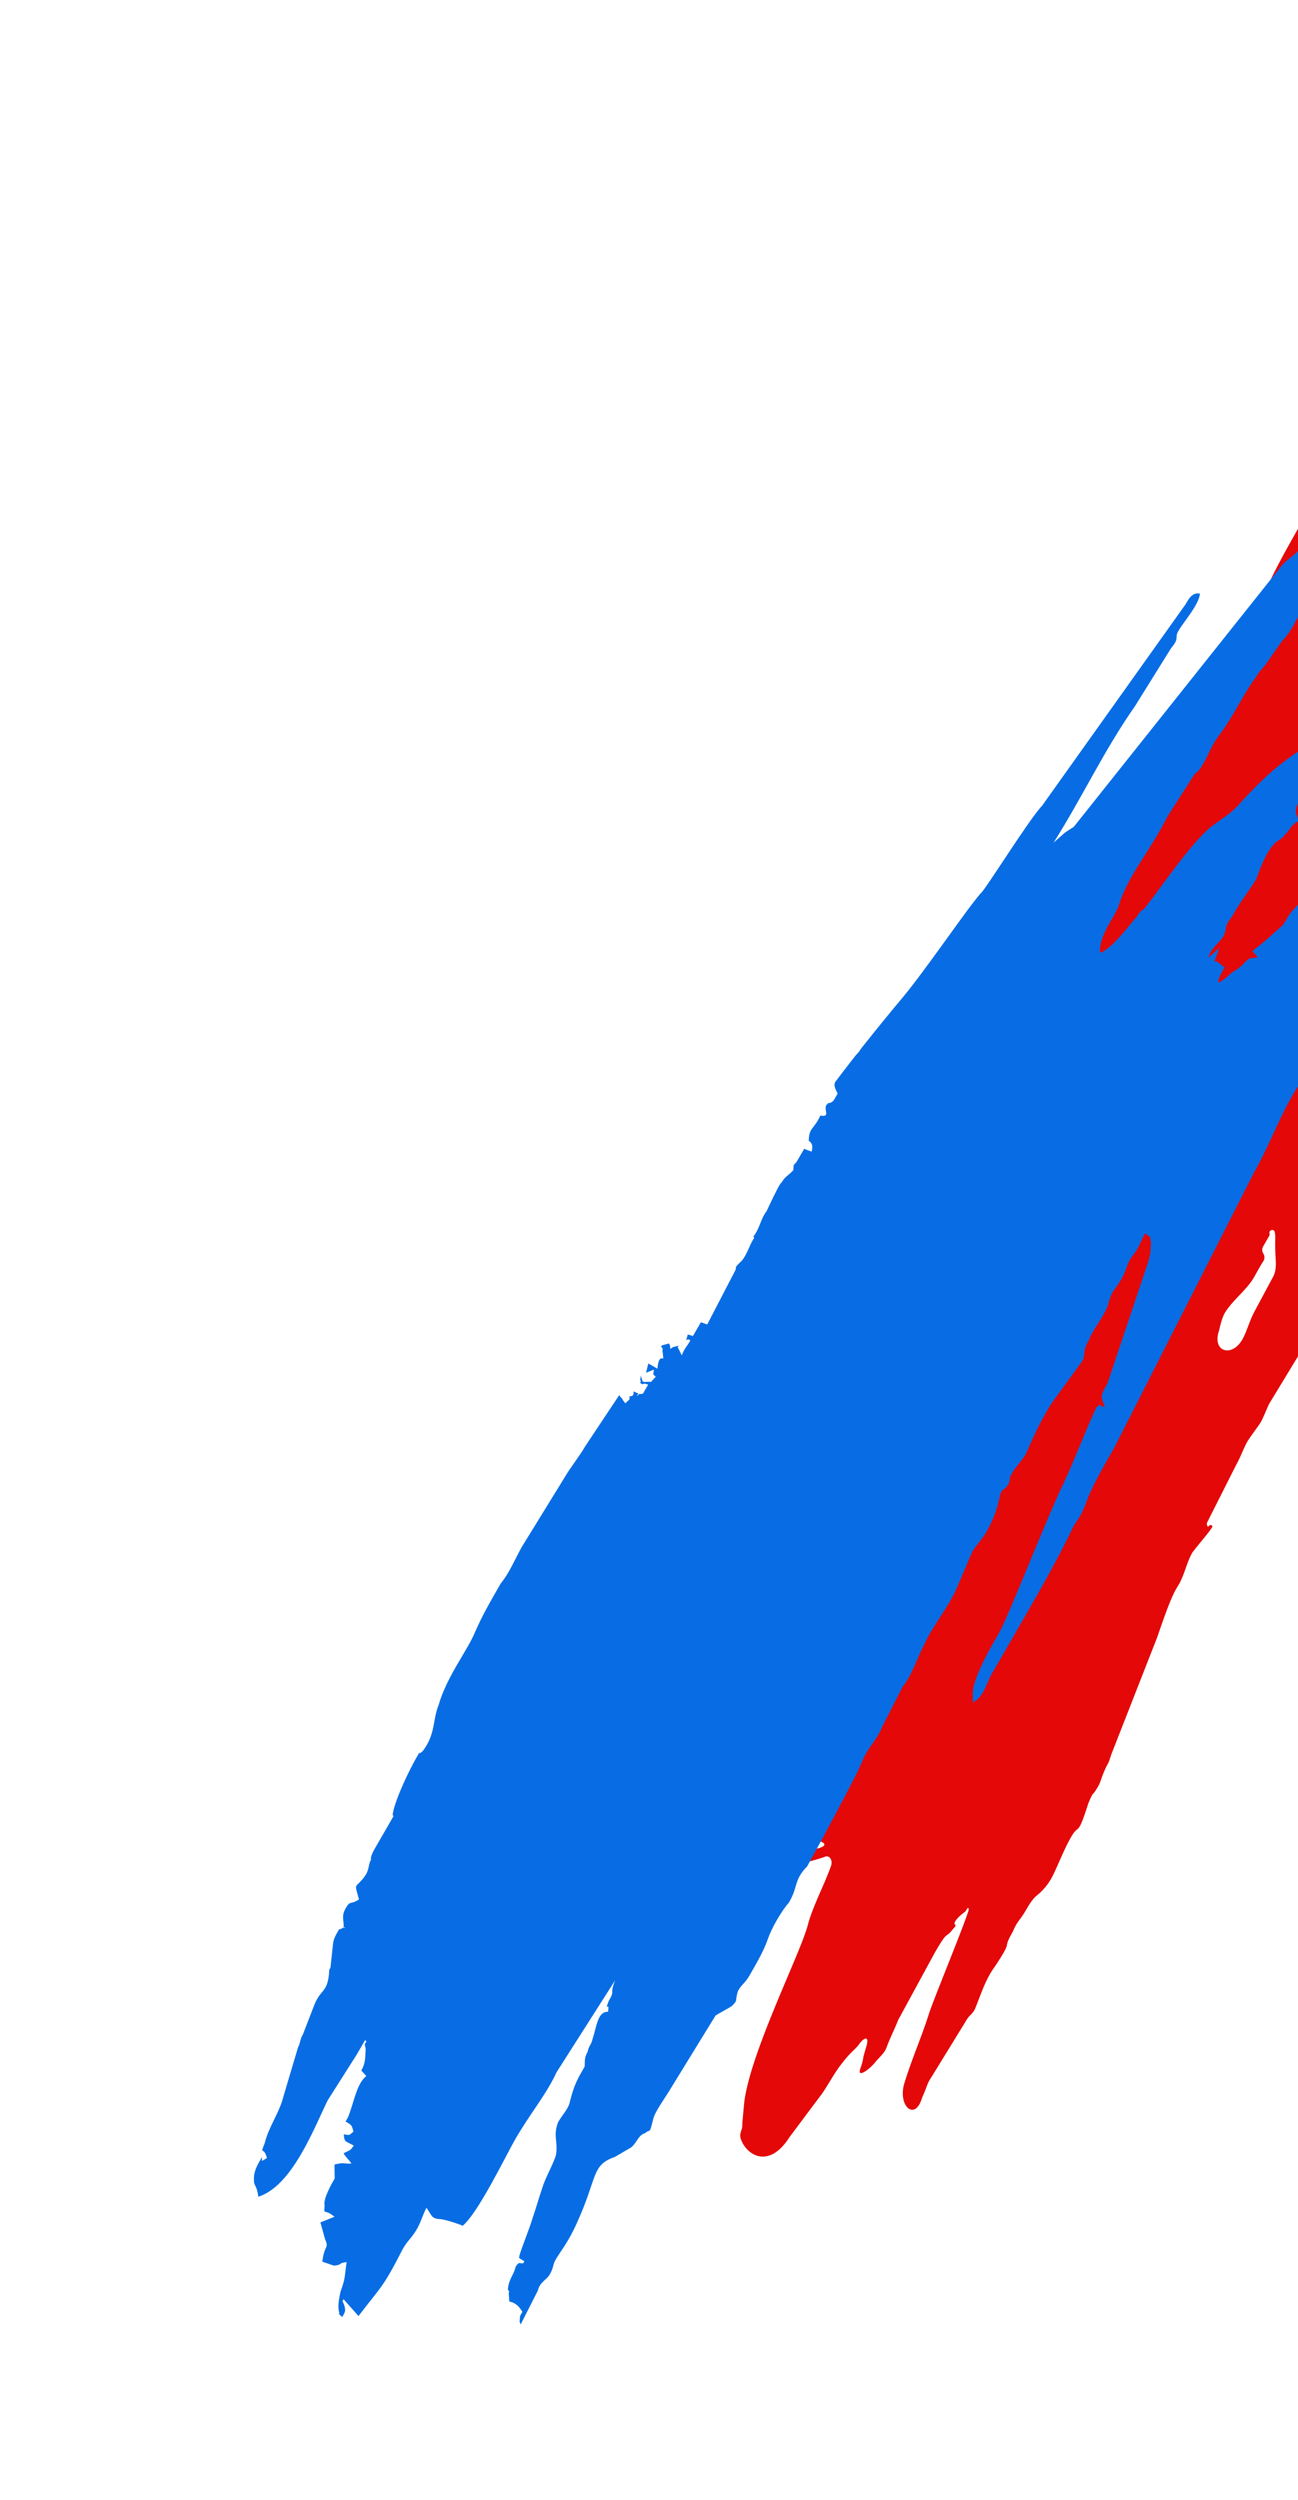 <svg width="253" height="487" viewBox="0 0 253 487" fill="none" xmlns="http://www.w3.org/2000/svg">
    <path fill-rule="evenodd" clip-rule="evenodd" d="M190.634 264.801c.017.829.512 1.834 1.333 1.721.841-.115 1.568-.68 1.973-1.426 3.045-5.604 13.813-26.206 19.433-37.505 1.578-3.172 1.264-3.266-1.432-.967-.222.19-.415.342-.629.541-2.575 2.407-.05-1.939-3.605 4.936-1.053 1.824-2.744 3.246-3.478 5.22-.415 1.117-.827 2.237-1.313 3.079-1.338 2.317-1.629 4.376-2.967 6.693a49494.42 49494.42 0 0 0-4.029 6.978c-1.338 2.317-2.555 5.171-3.504 6.815-1.287 2.229-1.819 2.109-1.782 3.915zm55.574-22.015a1.34 1.34 0 0 0 .036 1.397 1.379 1.379 0 0 1-.006 1.49c-.892 1.396-1.413 2.467-1.921 3.307-1.46 2.413-4.079 4.308-5.548 6.716-.338.554-.713 1.512-1.145 3.449-1.511 4.373 2.829 5.45 4.794 1.261.195-.414.37-.819.524-1.206.501-1.259.943-2.552 1.583-3.746l3.626-6.762c.66-1.231.543-2.602.471-3.997-.182-2.851.091-3.957-.19-4.793-.198-.586-1.132-.265-.985.335.053.218.015.378-.097.572l-1.142 1.977zm-44.101 126.429c-1.33 1.084-2.026 2.895-3.045 4.274-.528.715-1.049 1.322-1.624 2.739-2.302 3.988.284 1.062-3.504 6.815-1.862 2.481-2.741 5.494-3.931 8.364-.763 1.32-.899.81-1.863 2.481l-7.028 11.426c-.273.473-.571 1.358-.86 2.076-.212.529-.432.964-.611 1.505-1.418 4.291-4.677 1.237-3.37-3.089 1.371-4.539 3.347-8.97 4.728-13.347.889-2.85 6.154-15.447 7.737-20.139.244-.725-.088-.932-.402-.235a.945.945 0 0 1-.295.351c-.681.49-1.487 1.208-1.829 1.8-.576.997.673.389-.439 1.507-1.661 2.131-.86-.065-3.551 4.596l-7.144 13.119c-.634 1.67-1.567 3.42-2.268 5.363-.414 1.149-1.438 1.913-2.199 2.868-1.107 1.392-3.485 3.123-2.971 1.421.161-.534.477-1.269.627-2.284.021-.145.049-.289.09-.43.148-.518.321-1.152.527-1.838.476-1.585-.042-1.976-1.139-.737a3.93 3.93 0 0 0-.298.383c-.304.438-.753.865-1.198 1.292-.916.879-1.731 1.873-2.493 2.888-1.537 2.046-2.68 4.415-4.043 6.129-1.863 2.481-3.924 5.243-5.787 7.724-4.269 6.719-8.782 3.212-9.589.183-.16-.605.085-1.183.268-1.782.126-.413.066-.888.106-1.317l.371-3.951c1.294-9.886 11.017-29.025 12.389-34.448.93-3.548 3.262-7.892 4.523-11.498.366-1.048-.327-2.207-1.315-1.702-2.838.995-7.687 2.134-11.338 1.665-.746-.095-.807-.712-.059-.646.098.009.229.001.324-.025l2.999-.805c.703-.189 1.368-.515 2.071-.705.148-.04.311-.085.5-.152.53-.188 1.046-.418 1.596-.531a31.655 31.655 0 0 1 1.689-.285c3.406-.503 2.703-1.722-.736-1.874a5.7 5.7 0 0 1-2.17-.536c-.728-.335-.914-1.242-1.407-1.874-.39-.5-1.123-.601-1.937-.651-.964-.058-1.197-1.064-.417-1.635.614-.45.655-1.352.069-1.839-1.382-1.15-1.286-1.023-1.294-2.854a2.008 2.008 0 0 0-1.017-1.724l-.323-.187-.323-.186c.799-2.103 3.779-.874 1.1-4.032a4.992 4.992 0 0 1-.568-.781c-.739-1.321-1.213-3.033-1.319-4.266a1.919 1.919 0 0 1 .048-.506c.255-1.139-1.029-1.088-1.612-.077l-1.87 3.238-1.726 2.99-.591 1.024a.824.824 0 0 0-.083.627c.111.414-.121.836-.483 1.065-2.172 1.381-2.441 4.934-4.972 7.9-3.737 4.919-3.827 6.628-6.685 8.534-.363.248-.679.401-.997.556-.66.322-1.271.885-1.693 1.486-1.483 2.11-3.205 4.221-4.249 6.58-.727 1.643-1.593 3.409-2.331 4.549-.299.462-.6.923-1.048 1.243-.876.626-1.736 1.375-2.175 2.358l-.079.182c-.334.784-.834 1.477-1.411 2.104l-.331.358c-.797.865-1.506 1.811-2.035 2.862-.507 1.008-.749 1.501-2.163 2.887-1.2 1.082-2.098 2.331-3.298 3.413-1.287 1.484-.859-.065-3.484 3.736-3.065 5.308-2.536 2.092-4.45 5.406l-.956 2.022c-.629 1.327-2.718 2.066-2.52.611.145-1.058-.696-2.071-1.703-2.425-2.405-.845-1.675-2.317-.476-5.7.253-1.183.642-1.857.868-3.056.006-.032.014-.063.021-.095.54-2.192 1.75-4.171 2.618-6.256.911-2.192 1.968-4.311 2.761-6.549.328-.923.66-1.853 1.039-2.853l5.32-11.513c.191-.331.314-.591.398-.819.524-1.427.918-2.872 1.545-4.256.432-.952.726-1.965 1.066-2.953.475-1.383.626-2.121 1.654-3.902l.965-1.67 28.369-55.29c.762-1.32 1.404-3.177 1.777-3.824l3.251-5.631 9.097-17.309c1.217-2.854 5.503-8.785 5.992-11.125.479-2.382 14.424-25.729 15-26.726 2.049-2.804 9.858-18.629 12.549-23.29 2.812-4.124 4.605-7.975 6.841-11.103 2.302-3.987 5.503-8.785 7.603-12.423.576-.997 1.015-2.503 1.777-3.823l1.914-3.314c.559-.969 1.153-1.794 1.749-2.604 2.244-3.05 4.046-6.412 6.172-9.545l11.694-17.229c5.367-9.295 11.096-13.065 15.304-23.46.828-2.181 3.064-5.308 3.706-7.165 2.391-5.696 5.643-11.327 8.723-16.662 2.675-4.634 5.786-7.724 8.987-12.522 3.54-6.13 9.024-11.987 13.586-17.574.259-.316.485-.657.711-.997.323-.488.659-.906.975-1.303.642-.805 1.508-1.546 2.023-2.437l.762-1.32s.264-.42.422-.613c3.114-3.808 6.812-7.28 9.895-11.105l24.108-27.215c1.288-1.484 6.11-7.537 7.358-8.146 1.135-.553 4.023-2.292 5.374-3.444.243-.208.469-.545.661-.802 1.013-1.36 2.114 1.45 1.418 2.998-1.308 2.911-3.337 6.425-4.613 8.636l-3.574 5.444-1.727 2.991-2.928 5.818c-1.152 1.993-2.812 4.124-3.827 6.628-1.949 4.887-4.226 6.694-6.813 11.059a3.563 3.563 0 0 0-.336.773c-.241.795-.537 1.73-.698 2.647-.189 1.076 1.062 1.769 2.152 1.844.178.012.369-.002.539-.057.072-.023.137-.046.197-.069 1.33-.504 1.687 1.283 1.127 2.591l-1.597 3.727c-.867 3.056-7.311 10.364-7.669 13.283-.245 1.15 1.438 1.147 2.233.281 3.283-3.574 9.185-11.316 11.978-14.206 3.016-2.983 4.972-7.022 8.059-9.588.162-.135.22-.247.402-.352.157-.09.419.084.533.224 1.318 1.623.07 1.782.41 4.117.429 3.158-1.436 4.992-3.011 6.994-1.154 1.468-1.228 3.455-2.161 5.072l-.792 1.371c-.459.796-1.467.716-.902 1.44l.252.32c.024.029.071.066.104.084.23.133.221.608-.044.633a2.61 2.61 0 0 1-.306.007.41.41 0 0 1-.195-.056l-.04-.023a.612.612 0 0 0-.843.237l-7.233 13.242c-.818 1.418-2.096 3.046-3.261 4.714-2.875 4.116.268 6.235 4.005 2.882.675-.605 1.55-.897 2.196-1.533.129-.128.296-.304.514-.548.899-.81.899-.81 1.661-2.13.329-.571.694-1.117 1.09-1.625 1.208-1.554 3.021-.898 2.037.807l-6.771 12.473c-.964 1.67-.575.997-.828 2.18-.305 1.243-.869 2.435-1.436 3.592-1.255 2.561-2.141 5.267-3.767 7.61-.327.47-.635 1.14-.961 2.519-.515 2.096-1.896 2.895-2.346 4.686-.298 1.188-.562 2.349-1.327 3.304-.19.237-.354.492-.545.729l-2.875 3.567c-1.863 2.481-2.742 5.494-4.029 6.978l-2.998 4.448c-1.474 1.808-2.626 3.801-3.64 6.305-.957 2.855.737 4.41 2.805 2.221 3.64-3.852 7.59-9.476 8.554-11.146 1.914-3.314 2.256-6.206 5.18-8.972 1.824-1.605 1.338-2.317 2.999-4.448 1.085-1.134 2.399-2.602 3.485-3.736 1.957-2.607 4.736-4.789 6.63-7.442l8.281-11.598c.22-.308.63-.655.903-.917 1.206-1.156 2.044-.118 1.415 1.43-.857 2.107-2.12 4.598-2.735 5.664l-5.942 10.293c-.576.996-2.4 2.602-4.126 5.593a48.038 48.038 0 0 1-2.96 4.476 6.863 6.863 0 0 0-.428.645l-17.721 29.141c-.763 1.321-1.661 2.131-2.626 3.802l-12.775 18.274c-.761 1.318-1.394 2.744-2.434 3.856l-.203.217a4.9 4.9 0 0 0-.652.878l-1.638 2.838-9.24 13.705c-1.101 1.349-2.68 2.662-3.782 4.505-.773 1.294-.677 2.838-.889 4.33-.125 2.07-1.17 2.746-1.3 4.478-.059.791.774 1.295 1.38.785.094-.079.188-.156.297-.229.611-.414 1.504.176 1.036.746-.324.394-.526 1.097-.062 1.31 1.002.459 2.691.698 3.367.088 1.521-1.339 3.662-5.394 4.313-8.005.22-.886.33-1.828.223-2.734-.133-1.135-.14-2.3.147-3.406.026-.102.055-.205.087-.31.309-1.034.502-2.095.648-3.164.312-2.292 1.017-4.876 2.2-6.327.822-.947 1.167-1.98 1.85-2.749.857-.963 2.311-1.03 3.392-1.732l.061-.042a2.449 2.449 0 0 0 1.039-2.448c-.272-1.619.853-2.011 2.118-.965.224.185.5.38.847.587.74.443 1.681.427 2.329-.141 1.948-1.71 3.509-4.945 4.48-6.628 2.303-3.987 7.887-11.361 10.189-15.348.389-.674.479-2.383.868-3.056.186-.323.509-.137.509-.137a.373.373 0 0 0 .51-.137c4.695-7.472 9.626-14.133 14.394-21.409a62.253 62.253 0 0 1 3.913-5.336c1.523-1.864 2.947-3.982 4.214-6.028.763-1.234 1.554-2.417 2.119-3.007.691-.722 1.008-.771 1.479-1.094.799-.549 1.286-1.431 1.799-2.254.403-.646.802-1.2 1.297-1.687.128-.126.206-.205.301-.357.929-1.485 1.8-.93.789.501-2.327 3.299-4.737 6.384-5.213 8.708-.337 1.153-4.872 8.705-7.885 14.447-.352.671.361 1.093.811.483.367-.498.939-.262.723.318-.896 2.41-3 5.608-3.889 7.148l-.399.842c-1.023 2.157-2.312 4.127-3.07 6.391-.218.653-.589 1.432-.869 2.062-3.538 7.943-23.5 38.233-31.386 53.071-2.3 4.33-5.209 9.216-7.66 13.462l-2.451 4.244c-1.298 2.249-1.804 4.952-3.542 6.881-1.863 2.481-.642 1.857-1.591 3.501-.926 1.604-2.079 2.961-2.912 4.616l-1.677 3.332c-.964 1.67-.291 2.059-2.166 4.497l-8.567 14.094c-.187.323-1.217 2.854-1.59 3.5-.389.674-2.237 3.128-2.626 3.801-.762 1.321-1.403 3.178-2.166 4.498l-5.699 11.295c-.2.398.093 1.118.316.732.222-.384.881-.149.644.226-.795 1.256-2.394 3.017-3.832 4.892-1.19 2.061-1.553 4.471-2.805 6.496-.826 1.334-1.637 2.882-4.023 9.93l-8.937 22.795c-.266.68-.393 1.348-.744 1.987-.518.941-.949 2.009-1.3 3.023-.154.445-.313.891-.588 1.369-1.338 2.317-.712.487-1.914 3.314-2.134 6.742-1.777 3.823-3.317 6.491-1.266 2.193-2.271 4.769-3.398 7.166-.801 1.704-1.84 3.072-3.298 4.262z" fill="#E40808"/>
    <g filter="url(#ibdrlilt5a)">
        <path fill-rule="evenodd" clip-rule="evenodd" d="M217.131 186.49c-1.119-1.726-1.811-.527 1.221-3.012l3.276-2.906c.857-.586 1.16-2.01 2.466-3.374l2.887-3.131c1.998-2.564 3.112-3.52 5.353-6.505l2.467-3.374c1.081-.975 1.726-1.121 3.392-1.24l-.973-1.08c2.194-1.932.809.467 1.97-1.543 1.385-2.399 1.853-3.209 4.029-5.108.613-.165.856-.586.856-.586l1.081-.975c2.233.77 1.198.691 3.01 1.219l-3.219 5.575c-.529 1.813 0 0-.108 2.056.117 1.667-.304 1.424-.8 3.256-.528 1.812-.8 3.255-1.717 4.843-.772 2.235-1.306 1.364-2.077 3.599-2.078 3.598-2.265 6.689-3.289 10.333l-3.874 9.477c-1.796 5.878-4.87 12.1-7.865 17.287-3.383 4.962-5.647 11.651-8.866 17.227l-27.18 53.508c-1.609 2.788-4.155 7.196-5.151 9.82-1.96 5.265-1.853 3.209-3.523 6.999-3.074 6.222-6.536 12.219-10.223 18.605l-5.073 8.785c-.917 1.589-1.492 4.455-3.607 5.351.079-1.034-.117-1.666.186-3.09.8-3.255 3.346-7.664 4.955-10.452 1.853-3.209 9.437-22.777 12.703-29.406 2.138-4.6 4.098-9.866 6.255-14.499 1.97-1.542-.388-.224 1.666-.118-.894-2.116-.894-2.116.491-4.515l8.074-24.081.304-1.424.108-2.056c-.506-1.891.613-.165-1.119-1.727-1.161 2.01-.997 2.624-2.77 4.798-1.161 2.01-.772 2.234-1.914 4.212-1.16 2.01-1.549 1.785-2.302 3.987-.575 2.866-2.994 5.187-3.991 7.81-1.385 2.399-.575 2.866-1.268 4.066l-5.189 7.118c-2.466 3.374-4.155 7.197-5.844 11.019-.692 1.2-1.998 2.564-2.466 3.374-.917 1.589-.468.811-.772 2.234-.917 1.589-1.081.976-1.549 1.786-.468.81-.411 3.48-2.956 7.888-.693 1.2-1.999 2.564-2.691 3.763l-3.102 7.243c-1.689 3.823-4.768 7.361-6.233 10.795-1.16 2.01-2.409 6.043-4.215 8.199l-3.991 7.81c-.996 2.623-2.915 4.152-3.912 6.775-.771 2.234-10.027 19.237-10.719 20.437-2.663 2.741-1.689 3.822-3.523 6.999-1.549 1.786-3.383 4.962-4.155 7.197-.772 2.234-2.138 4.6-3.523 6.999-.917 1.589-1.549 1.786-2.242 2.985-.772 2.234.117 1.667-1.221 3.012-.856.587-2.358 1.319-3.196 1.872l-8.455 13.748c-1.161 2.009-3.384 4.962-3.688 6.386-.8 3.255-.528 1.813-1.61 2.788-1.277.343-1.548 1.785-2.662 2.742l-3.196 1.871c-4.638 1.602-3.336 3.909-7.374 12.773-1.689 3.822-3.22 5.575-4.155 7.196-.693 1.2-.304 1.424-1.221 3.013-.468.81-1.97 1.542-2.242 2.984l-3.387 6.69c-.341-1.278-.224.389-.117-1.667l.468-.811c-.585-.856-1.119-1.726-2.56-1.997l-.117-1.667c.224-.389-.164-.613-.164-.613.107-2.056 1.22-3.012 1.492-4.455.693-1.199.857-.586 1.502-.732l.225-.389-.81-.467c-.585-.857-.224.389-.164-.613.529-1.813 1.96-5.266 2.489-7.078.772-2.235 1.268-4.066 2.02-6.268.53-1.813 2.382-5.022 2.654-6.465.35-2.477-.623-3.558.373-6.181.917-1.588 1.998-2.564 2.302-3.987.8-3.256 1.493-4.455 2.878-6.854.08-1.035-.117-1.667.575-2.866.304-1.424.693-1.2.997-2.623.771-2.235.94-5.293 2.994-5.187.35-2.478-.856.586.108-2.056 1.385-2.399.079-1.035 1.267-4.066l-11.421 17.913c-1.914 4.212-5.236 8.172-7.987 12.937-1.853 3.21-7.257 14.44-10.309 16.957-.388-.224-2.62-.995-4.062-1.265-2.055-.106-1.812-.527-2.982-2.24-.692 1.2-.996 2.623-1.913 4.212-.917 1.588-1.774 2.174-2.69 3.763-3.992 7.81-4.156 7.196-8.652 13.115l-2.903-3.275-.224.389.298.605c.342 1.278.342 1.278-.35 2.477-1.363-1.305-.39-.224-.586-.856-.341-1.278-.037-2.702.267-4.126.996-2.623.8-3.255 1.183-5.714-1.666.119-.857.586-2.504.673l-2.233-.771c.412-3.479 1.385-2.398.491-4.514l-.866-3.137 2.747-1.093c-2.172-1.773-2.055-.106-1.928-2.194-.342-1.278 1.492-4.455 1.96-5.266l-.038-2.701c1.89-.508 1.666-.119 3.314-.205-.585-.857-.974-1.081-1.54-1.97.856-.586 1.277-.343 1.97-1.542-1.587-.916-1.812-.527-1.929-2.194 1.423.303 1.034.078 1.89-.508-.34-1.278-.34-1.278-1.54-1.97l.469-.81c1.22-3.012 1.632-6.492 3.57-8.053l-.974-1.081c.693-1.199.772-2.234.8-3.255.08-1.035.08-1.035-.117-1.667.08-1.035.613-.165.08-1.035l-1.61 2.788-5.686 8.95c-2.83 5.8-6.976 16.719-13.537 18.81-.28-2.281-.894-2.116-.847-3.17-.117-1.666.575-2.866 1.492-4.454.39.224-.692 1.199 1.035.078-.67-2.504-1.423-.303-.427-2.926.8-3.255 2.83-5.8 3.65-9.088l2.84-9.555c.467-.81.303-1.424.995-2.623l2.185-5.654c1.221-3.013 2.42-2.321 2.831-5.801l.08-1.034.224-.389.49-4.515c.08-1.035.529-1.813.997-2.623.468-.811 0 0 .856-.586.857-.586.164.613.225-.389.08-1.035-.506-1.891.411-3.48.917-1.588.857-.586 2.584-1.707-.848-3.169-.895-2.116.654-3.901 1.55-1.786.997-2.623 1.69-3.823-.165-.613.528-1.813.995-2.623l2.078-3.598.917-1.589c.917-1.588 0 0 .304-1.424.575-2.866 3.181-8.277 4.566-10.676 1.16-2.01 0 0 1.306-1.364 2.466-3.374 1.796-5.878 3.017-8.891 1.572-5.489 5.6-10.598 7.033-14.05 1.403-3.253 3.012-6.041 5.09-9.639 1.773-2.175 2.77-4.798 4.155-7.197l8.212-13.326c1.16-2.01 2.915-4.152 4.075-6.162l8.184-12.304c1.774-2.175 3.159-4.574 4.3-6.551.918-1.589 1.082-.975 2.195-1.932 1.97-1.542 10.075-12.812 11.624-14.598l8.679-14.136c2.527-4.377 9.345-14.315 12.339-19.502 2.915-4.152 10.542-13.623 13.846-17.55 4.886-5.695 12.845-17.611 15.924-21.149.857-.586 9.344-14.315 11.956-17.043l27.958-39.227c.693-1.199 1.385-2.399 2.808-2.096-.107 2.056-3.219 5.576-4.155 7.197-.917 1.588.342 1.277-1.464 3.433l-7.07 11.349c-6.107 8.706-10.145 17.57-15.83 26.52l2.195-1.932c.856-.586.856-.586 1.727-1.121l40.654-51.045c1.305-1.364 1.97-1.542 3.275-2.906 1.316 2.359-.079 1.035.895 2.116 3.968-4.106 6.612-6.816 8.774-8.766 1.549-1.785.468-.81 1.502-.732 1.891-.508.225-.389 1.727-1.121 1.549-1.785-.506-1.891 2.115-.897-1.16 2.01-2.691 3.763-4.272 5.53-1.97 1.543-2.195 1.932-3.58 4.33l-4.768 7.362c-1.853 3.209-3.102 7.242-5.764 9.984l-2.916 4.152c-.468.811-1.305 1.364-2.241 2.985-2.242 2.985-4.155 7.197-6.621 10.571-1.774 2.174-2.527 4.376-3.463 5.997-.468.81-.917 1.588-1.773 2.174l-5.236 8.172c-3.523 7-7.735 11.527-9.531 17.405-.772 2.235-3.851 5.773-3.65 9.088 0 0 .389.225.614-.164 2.358-1.318 5.049-5.081 6.612-6.816.224-.389.692-1.199 1.305-1.364 4.029-5.108 8.573-12.08 12.93-15.962 2.807-2.096 4.31-2.828 6.083-5.003 4.193-4.495 6.612-6.815 11.746-10.248 2.808-2.096 2.663-2.742 5.897-1.912l-5.844 11.02c-2.077 3.598-.8 3.255-.715 4.903-1.727 1.121-1.306 1.364-2.663 2.742-.468.81-1.726 1.121-2.194 1.931-1.306 1.364-2.527 4.377-3.299 6.611-.692 1.199-3.158 4.573-4.075 6.162l-.693 1.199c-1.774 2.175-.772 2.234-1.689 3.823-.692 1.199-2.419 2.32-2.915 4.152l2.195-1.932-.997 2.624c1.034.078.81.467 2.008 1.159-.692 1.199-1.385 2.399-1.221 3.012 1.502-.732 1.97-1.542 2.808-2.096 2.358-1.318 2.662-2.742 3.664-2.682l1.165-.149z" fill="#086DE4"/>
    </g>
    <g filter="url(#jz4trg79pb)">
        <path fill-rule="evenodd" clip-rule="evenodd" d="M146.635 206.229c.881.509.729 1.312.56 2.104l-1.456-.551-.647 1.119-.646 1.12c-.771 1.336-.71.191-.816 1.912-.862.994-1.562 1.168-2.208 2.287-.602.544-1.283 2.221-1.668 2.889l-1.327 2.797c-1.248 1.663-1.218 3.148-2.609 5.018l.216.124-.386.668c-.646 1.12-1.343 3.365-2.439 4.225-1.346 1.293-.386.668-1.032 1.788l-5.326 10.262-1.24-.428-1.543 2.673-1.006-.293c-.582 2.047-.261.452.496 1.177-.772 1.336-1.113 1.428-1.668 2.889l-.82-1.653c.341-.092.125-.217.125-.217l-1.051.284-.477.327c-.091-.341.045-.576-.28-1.052l-1.392.375-.125.217.325.476c-.125.217-.045.576-.045.576.091.342.064.928.155 1.269-.575-.043-.575-.043-.836.409-.125.216-.295 1.009-.321 1.595l-1.781-1.028-.447 1.813 1.528-.611c-.061 1.144-.386.668.37 1.394l-.726.76-.125.216-1.501.025-.216-.125c-.189-.711-.405-.836-.155-1.269-.26.451-.26.451-.295 1.009.091.342.216.125-.044.576l.449.26c.71-.192.341-.092 1.142.057l-1.032 1.788c-1.267.159-.575-.043-1.176.5.295-1.009.71-.191-.621-.96-.045.576.064.928-.862.995.189.711-.045.576-.771 1.336-.325-.476-.541-.601-.621-.96l-.216-.125-.324-.476c-.711.192-.477.327-1.501.024.189.711.064.928-.447 1.813l-.666-.385s.216.125.091.342l.405.835c-1.115-.644-1.906-.811-2.689-.95.431-1.244.708-2.264.428-3.316l.96-.625c-.37-1.394-.09-.342.197-1.379-.79-.168-1.376-.193-1.807-.442-.926.067-.091-.341-.961.625.82 1.653.28 1.052-.741 2.822-1.452 3.013-.958 2.697-3.23 4.057-2.039 1.495-.295 1.009-2.954 1.544-2.228.785-2.378 3.081-3.041 4.769l-.835.408c-.647 1.12-.295 1.009-.817 1.912-.555 1.461-1.822 1.62-3.365 4.292l-2.098 4.133c-1.267.159-.96.625-1.778 1.044l-2.874 1.904c-.54-.601-1.52-1.48-.11-1.845-.88-.509-.854-1.095-.684-1.888.167-2.865 3.048-13.96 3.835-15.865 1.157-2.004 1.325-4.868 2.266-6.997.125-.217 3.592-9.794 3.312-10.846-.96.625-1.22 1.076-1.758 2.547-.772 1.336-.96.625-1.823 1.62l-.987 1.211c-1.176.501-.575-.042-1.887.693-.601.543-.601.543-1.652.827-.511.885-.942 2.129-2.334 2.505-.71.191-.574-.043-1.5.024-1.978.351-1.221 1.076-1.113 1.428-.044.576-.17.793-.06 1.144-.17.793-.296 1.009-.897 1.553-1.24-.427-1.392.376-2.363 1.019l.495 1.177c-1.157 2.004-1.886.692-2.783 2.245l.405.835c-.862.995-.385.668-1.562 1.169-.17.793-.044.576.064.928-.044.576.091.341-.295 1.009l-.79-.168-.833 2.481-.476.326.99.861c-.646 1.119-.835.408-.816 1.912l-1.418 2.455-.386.668s-.987 1.212-1.346 1.294c-1.22 1.076-.987 1.211-1.668 2.888l-.34.092-.126.217c-1.392.376.727-.76-.34.092-.197 1.379-.942 2.129-1.929 3.34-.727.76-1.717-.1-2.908 2.462l-1.134-.029c-.295 1.009-.295 1.009-.988 1.211-1.05.284-.34.092-1.142-.057-6.991-.185-3.055-7.999-2.036-11.841 1.88-6.329 4.765-12.366 6.879-18.56l2.454-6.287c2.266-6.997 4.644-10.078 6.157-14.236l1.282-2.22 2.25-4.936c.51-.885.197-1.379.582-2.047 1.128-3.49 2.761-5.821 4.024-9.545.942-2.129 3.902-7.256 4.843-9.385 1.067-2.346 2.825-4.893 4.107-7.114l1.032-1.787c2.224-4.35 8.134-14.587 10.62-17.895l5.033-7.18c3.04-4.769 7.025-9.594 10.191-14.579l3.4-4.85c1.542-2.672 4.171-6.186 5.974-9.309 2.564-4.442 5.094-8.325 8.028-12.867.862-.994 1.407-2.437 2.054-3.556.862-.995 1.247-1.663 1.883-2.765.646-1.119 1.857-2.177 2.144-3.215.261-.452.958-2.697 1.993-2.413l.125-.216c-.189-.711-.155-1.269.707-2.264l1.113-1.428c1.712-3.465 7.275-10.027 9.85-14.487 1.157-2.004 2.628-3.513 3.785-5.517l4.307-6.421c1.697-1.403 4.307-6.42 6.595-8.35.727-.76 1.248-1.662 1.993-2.412.601-.543 1.221-1.076 1.947-1.837.727-.76.261-.451 1.096-.86 2.012-.908 1.732-1.96 3.26-2.571.54.6.729 1.312.775 2.229l.083 2.431c.064.928.476-.327.064.928l-1.343 3.365c-1.408 2.437-10.298 16.299-10.978 17.976-.125.217-.295 1.01-.556 1.46-.26.452-.216-.124-.646 1.12-.447 1.812-2.628 3.514-2.375 5.152 2.488-1.235 4.991-4.533 7.279-6.461l2.424-2.163c.727-.76 1.482-1.528 2.425-2.164.726-.76 1.561-1.168 2.288-1.928 4.247-3.784 1.732-1.962 4.867-2.823.855 1.095.325.476 1.781 1.028.019 1.503-1.032 1.787-1.793 3.105-.386.668-.43 1.244-.582 2.047-.17.793-.17.793-.322 1.596l-1.032 1.787c-1.732 1.961-1.051.284-3.23 4.058-1.407 2.437-2.098 4.132-3.857 6.68-1.282 2.221-2.869 5.469-4.277 7.906 1.592.317.836-.408 2.167.36.37 1.394-.742 2.822-.939 4.201-.385.668-.196 1.379-.707 2.264l-2.761 5.82c-.431 1.244-1.407 2.438-2.054 3.557l-.816 1.912c-1.032 1.787-2.394 3.649-3.085 5.344-.583 2.047-.772 1.336-1.543 2.672l-2.098 4.133c-.126.217-.727.76-1.032 1.788l-2.179 3.773c-.727.76-.476.327-.897 1.553 1.437-.952 6.301-7.34 8.759-10.061 4.927-5.461 2.038-1.496 5.514-3.943 1.221-1.076.449.26 3.834-2.529 4.371-3.999 4.092-5.052 6.179-3.558l-.276 2.513c.96-.625 2.564-4.441 3.581-4.167l-3.335 5.777c-.431 1.244-1.222 1.077-.617 2.605.9 2.013.495 1.177 2.015 2.657l1.071 1.219-1.312.736c-.476.326-1.479 3.599-1.99 4.484-.385.668-.601.543-.896 1.553-.771 1.336-1.482 1.528-1.992 2.412-.772 1.336-1.094 2.932-1.649 4.393-1.157 2.004-1.051.283-1.327 2.796-1.653.828-1.096.86-1.282 2.221-.045.576-.295 1.009-.556 1.461-.43 1.244.019 1.503-.742 2.821-1.093 2.932-.525 2.947-.101 5.286-1.221 1.076-.602.543-.942 2.129-.044.576-.125.216-.51.884-.386.668-.295 1.01-.556 1.461-.261.451-.602.543-.987 1.211-.386.669.11 1.845-.276 2.513-.17.793-1.312.736-2.844 3.39 1.134 2.147.265 3.113-1.297 4.282l-1.993 2.413c-1.407 2.437-1.992 2.412-.847 4.541l-.647 1.12c-.511.885-1.312.735-1.312.735.091.341-.125.217-.125.217-.862.995.885 2.58-1.282 2.22-1.327 2.797-2.208 2.288-2.268 4.926z" fill="#fff"/>
    </g>
    <defs>
        <filter id="ibdrlilt5a" x="21.492" y="93.102" width="258.674" height="363.695" filterUnits="userSpaceOnUse" color-interpolation-filters="sRGB">
            <feFlood flood-opacity="0" result="BackgroundImageFix"/>
            <feColorMatrix in="SourceAlpha" values="0 0 0 0 0 0 0 0 0 0 0 0 0 0 0 0 0 0 127 0" result="hardAlpha"/>
            <feOffset dx="28"/>
            <feGaussianBlur stdDeviation="2"/>
            <feComposite in2="hardAlpha" operator="out"/>
            <feColorMatrix values="0 0 0 0 0 0 0 0 0 0 0 0 0 0 0 0 0 0 0.15 0"/>
            <feBlend in2="BackgroundImageFix" result="effect1_dropShadow_770_7918"/>
            <feBlend in="SourceGraphic" in2="effect1_dropShadow_770_7918" result="shape"/>
        </filter>
        <filter id="jz4trg79pb" x="50.859" y="70.805" width="142.82" height="233.154" filterUnits="userSpaceOnUse" color-interpolation-filters="sRGB">
            <feFlood flood-opacity="0" result="BackgroundImageFix"/>
            <feColorMatrix in="SourceAlpha" values="0 0 0 0 0 0 0 0 0 0 0 0 0 0 0 0 0 0 127 0" result="hardAlpha"/>
            <feOffset dx="11" dy="16"/>
            <feGaussianBlur stdDeviation="2"/>
            <feComposite in2="hardAlpha" operator="out"/>
            <feColorMatrix values="0 0 0 0 0 0 0 0 0 0 0 0 0 0 0 0 0 0 0.25 0"/>
            <feBlend in2="BackgroundImageFix" result="effect1_dropShadow_770_7918"/>
            <feBlend in="SourceGraphic" in2="effect1_dropShadow_770_7918" result="shape"/>
        </filter>
    </defs>
</svg>

